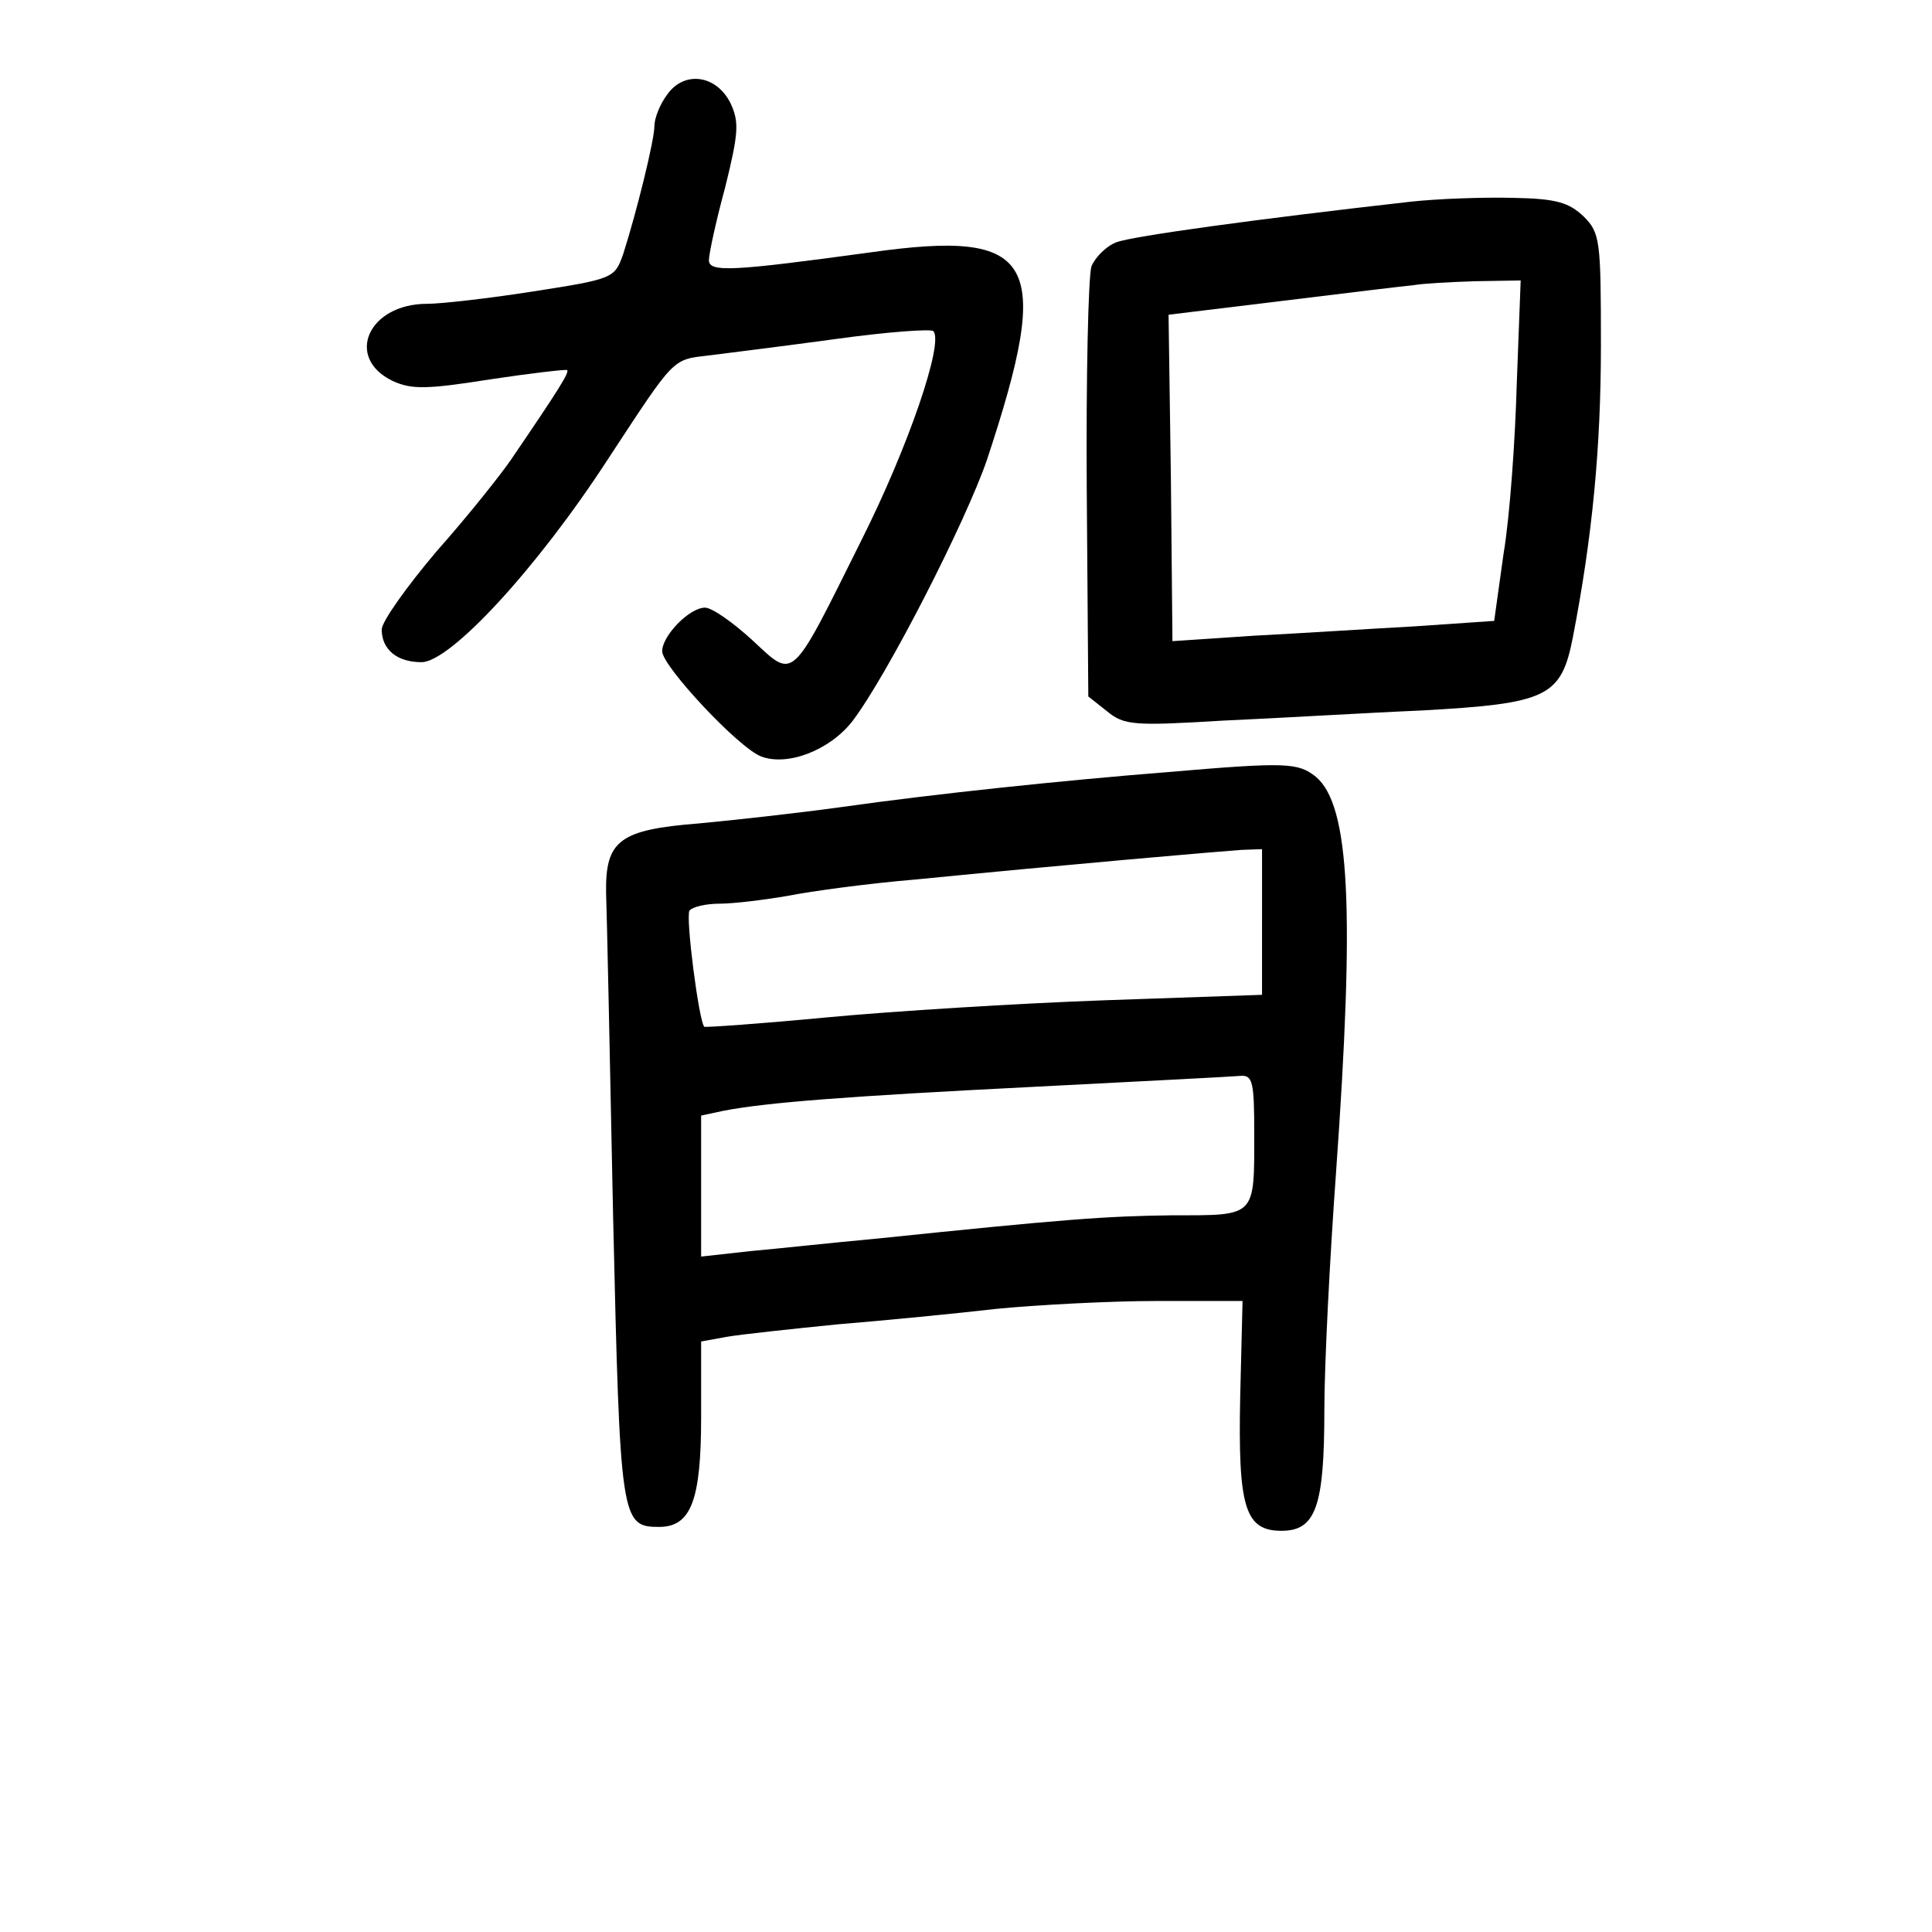 <?xml version="1.0" standalone="no"?>
<!DOCTYPE svg PUBLIC "-//W3C//DTD SVG 20010904//EN"
 "http://www.w3.org/TR/2001/REC-SVG-20010904/DTD/svg10.dtd">
<svg version="1.0" xmlns="http://www.w3.org/2000/svg"
 width="248pt" height="248pt" viewBox="0 0 248 248"
 preserveAspectRatio="xMidYMid meet">
<g transform="translate(0,248) scale(0.1,-0.1)"
fill="#000000" stroke="none">
<path d="M856 2358 c-9 -12 -16 -30 -16 -40 0 -18 -23 -111 -40 -164 -11 -31
-12 -32 -115 -48 -57 -9 -119 -16 -137 -16 -75 0 -106 -69 -44 -99 24 -11 43
-11 125 2 53 8 97 13 99 12 3 -3 -10 -24 -72 -115 -13 -19 -55 -72 -95 -117
-39 -46 -71 -91 -71 -101 0 -26 20 -42 51 -42 37 0 148 120 239 260 88 134 82
128 132 134 24 3 96 12 162 21 65 9 121 13 124 10 14 -14 -32 -149 -93 -270
-91 -183 -85 -177 -139 -127 -25 23 -52 42 -61 42 -20 0 -55 -36 -55 -56 0
-19 98 -124 127 -135 34 -13 88 8 117 45 45 59 146 257 173 336 85 257 63 296
-150 266 -176 -24 -207 -26 -207 -10 0 8 9 50 21 94 17 69 18 83 7 107 -18 37
-60 43 -82 11z"/>
<path d="M1810 2221 c-195 -22 -356 -44 -377 -52 -13 -5 -27 -19 -32 -31 -4
-13 -7 -142 -6 -287 l2 -265 24 -19 c22 -18 34 -19 149 -12 69 3 184 10 255
13 161 9 179 17 194 94 25 129 36 243 36 375 0 134 -1 144 -22 165 -19 18 -35
23 -90 24 -38 1 -97 -1 -133 -5z m137 -233 c-2 -73 -9 -172 -17 -219 l-12 -86
-102 -7 c-55 -3 -148 -9 -206 -12 l-105 -7 -2 210 -3 209 148 18 c81 10 156
19 167 20 11 2 46 4 78 5 l59 1 -5 -132z"/>
<path d="M1500 1489 c-138 -11 -300 -28 -420 -45 -58 -8 -140 -17 -183 -21
-102 -8 -120 -22 -119 -89 1 -27 5 -214 9 -415 9 -391 10 -399 59 -399 41 0
54 34 54 141 l0 97 33 6 c17 3 82 10 142 16 61 5 153 14 205 20 52 5 145 10
205 10 l110 0 -3 -122 c-3 -143 6 -173 53 -173 44 0 55 31 55 155 0 58 7 195
15 305 24 337 18 471 -26 508 -23 18 -37 19 -189 6z m120 -193 l0 -93 -202 -7
c-112 -4 -272 -14 -357 -22 -84 -8 -155 -13 -157 -12 -7 8 -24 140 -19 149 4
5 21 9 39 9 18 0 58 5 87 10 30 6 104 16 164 21 192 19 389 36 418 38 l27 1 0
-94z m-10 -270 c0 -109 3 -106 -104 -106 -86 -1 -140 -5 -381 -30 -55 -5 -128
-13 -162 -16 l-63 -7 0 91 0 90 28 6 c56 11 163 19 401 31 136 7 254 13 264
14 15 1 17 -9 17 -73z"/>
</g>
</svg>
